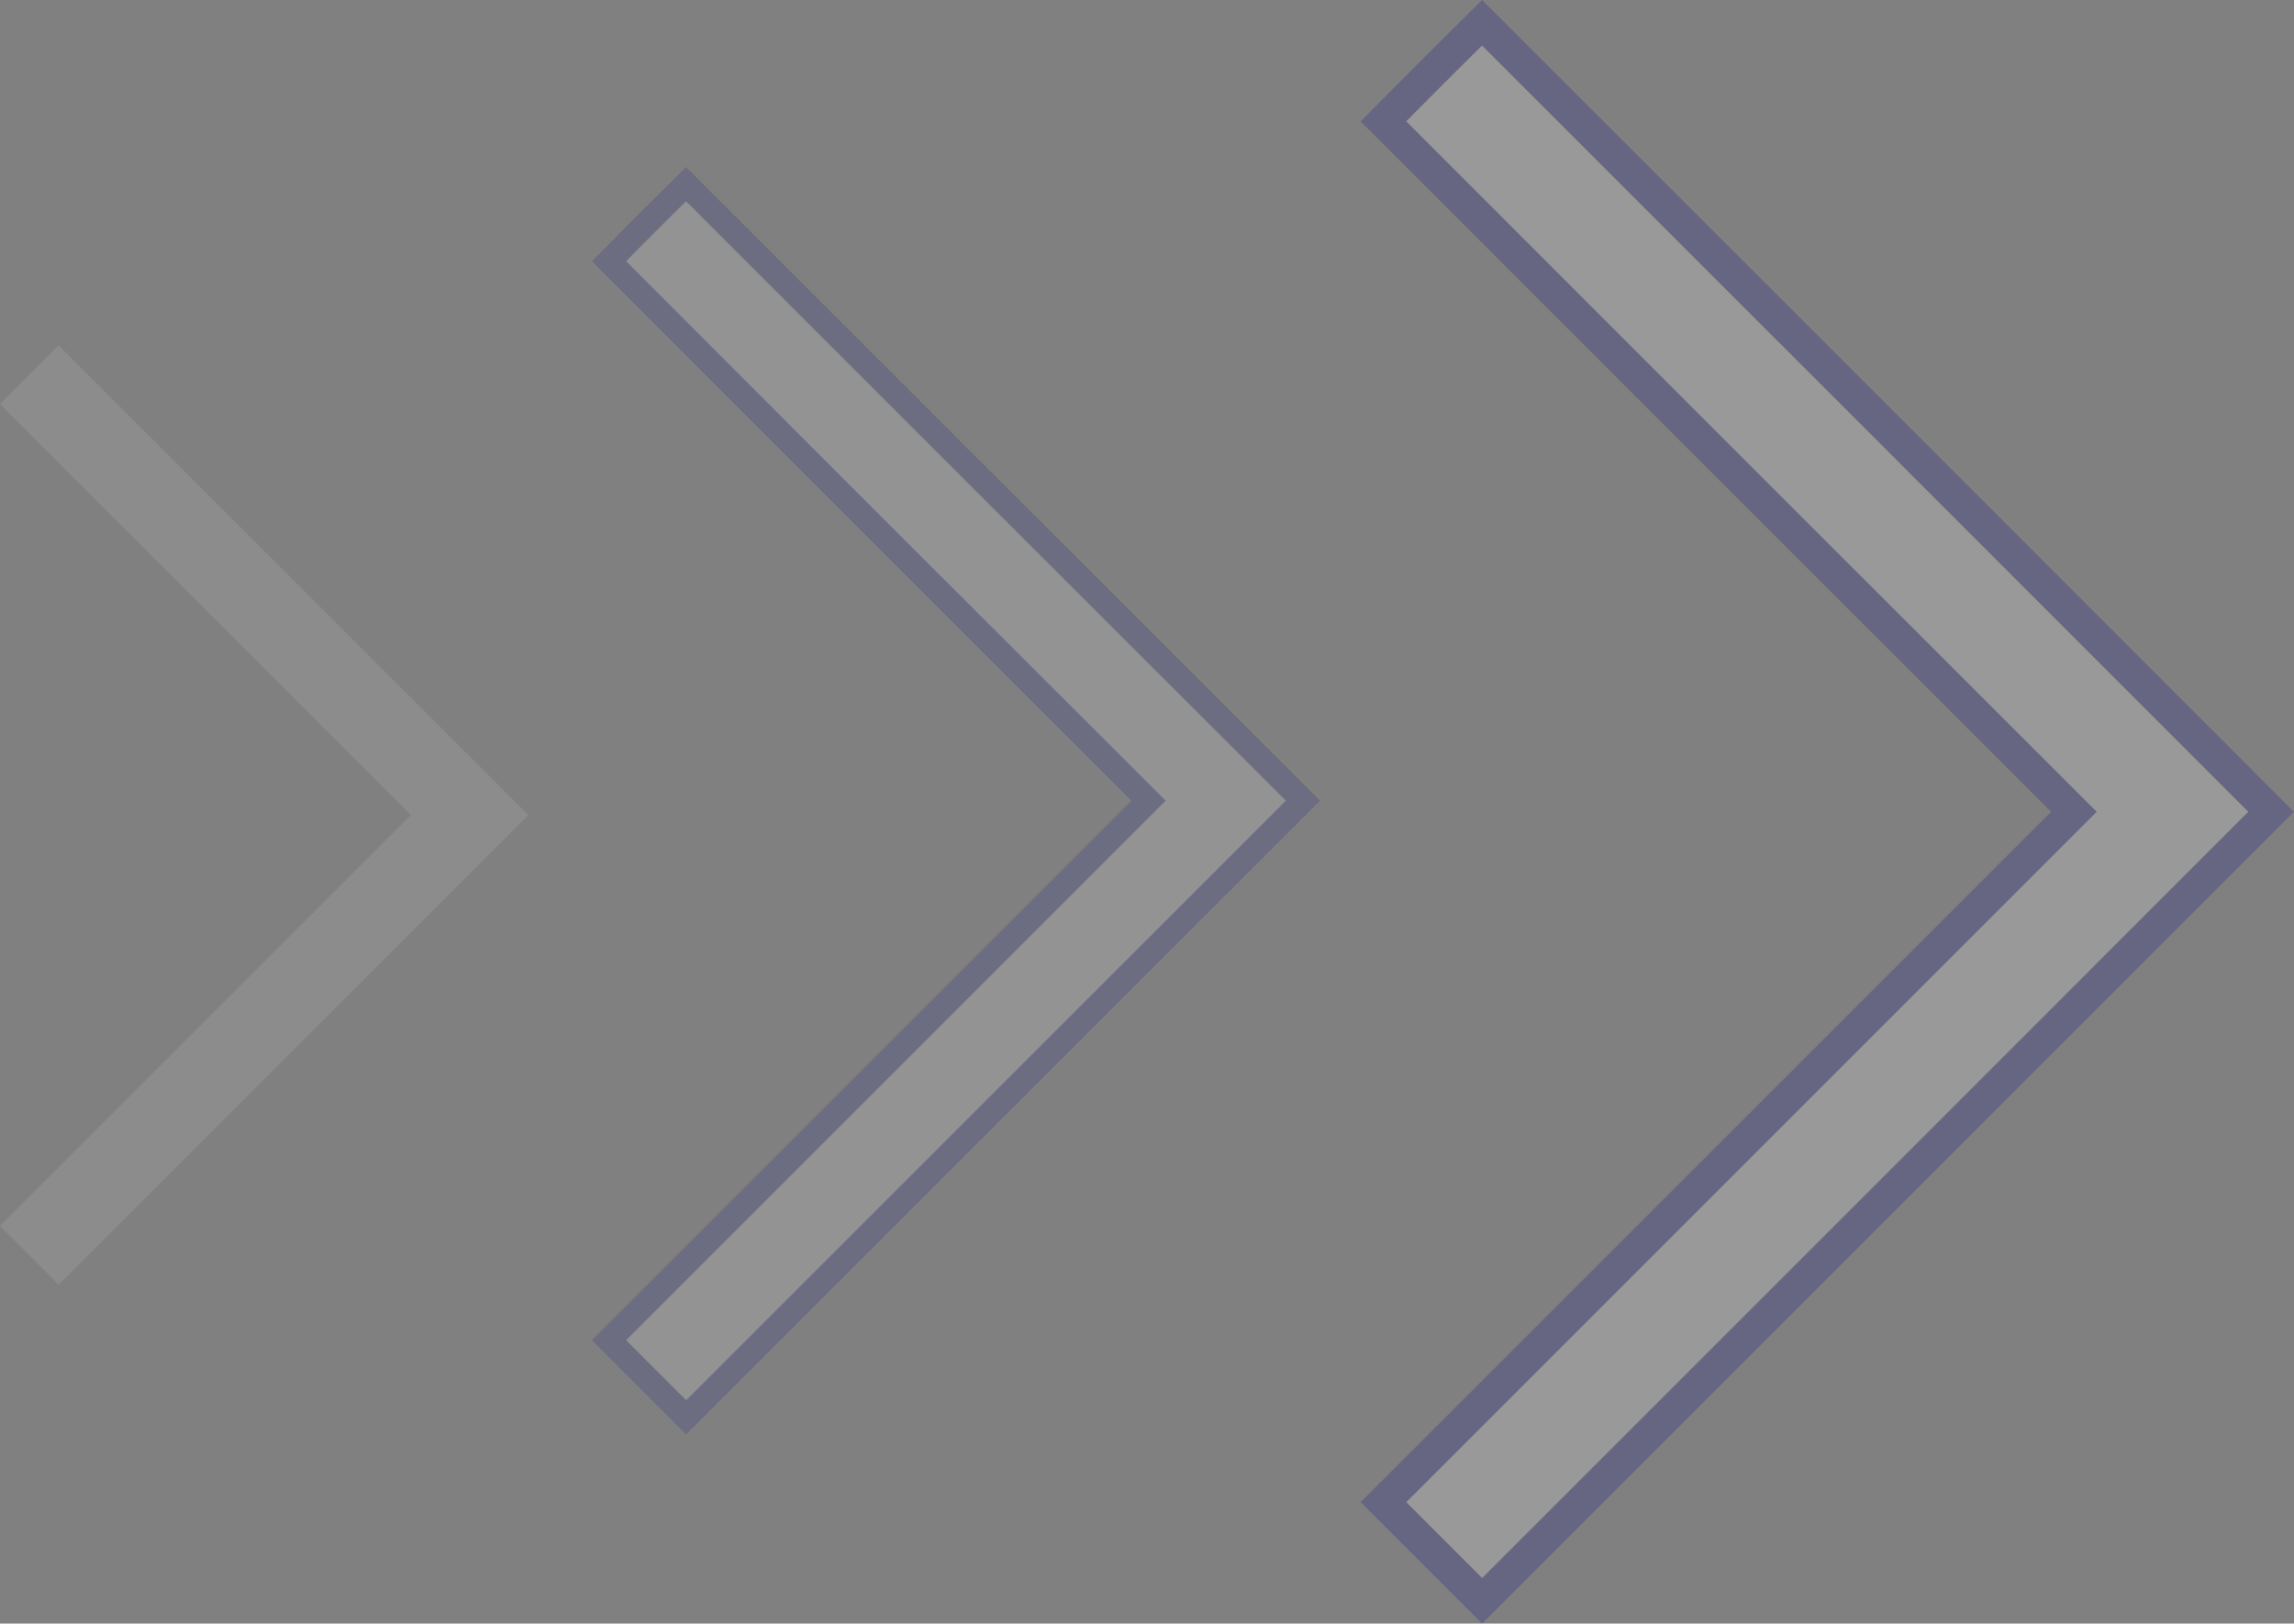 <svg xmlns="http://www.w3.org/2000/svg" width="28.428" height="20.122" viewBox="0 0 28.428 20.122">
  <rect x="0" y="0" width="28.428" height="20.122" fill="#808080" stroke="none"/>
  <g id="Group_7938" data-name="Group 7938" transform="translate(-265.706 -800.939)">
    <g id="next" transform="translate(265.706 805.221)" opacity="0.1">
      <path id="Path_15335" data-name="Path 15335" d="M.362.362,0,.728,2.545,3.272,5.092,5.82,2.545,8.368,0,10.912l.365.365.362.362,2.91-2.91,2.91-2.91L3.637,2.91.727,0Z" transform="translate(0 0)" fill="#fff"/>
    </g>
    <g id="next-2" data-name="next" transform="translate(273.253 803.221)" opacity="0.15">
      <path id="Path_15335-2" data-name="Path 15335" d="M.476.476,0,.955,3.341,4.3,6.686,7.641,3.341,10.987,0,14.328l.48.48.476.476,3.821-3.821L8.6,7.641,4.776,3.821.955,0Z" transform="translate(0 0)" fill="#fff" stroke="#00008b" stroke-width="0.3"/>
    </g>
    <g id="next-3" data-name="next" transform="translate(282.85 801.221)" opacity="0.2">
      <path id="Path_15335-3" data-name="Path 15335" d="M.609.609,0,1.222,4.276,5.5,8.556,9.779,4.276,14.059,0,18.335l.614.614.609.609,4.889-4.889L11,9.779,6.112,4.889,1.222,0Z" transform="translate(0 0)" fill="#fff" stroke="#00008b" stroke-width="0.4"/>
    </g>
  </g>
</svg>
